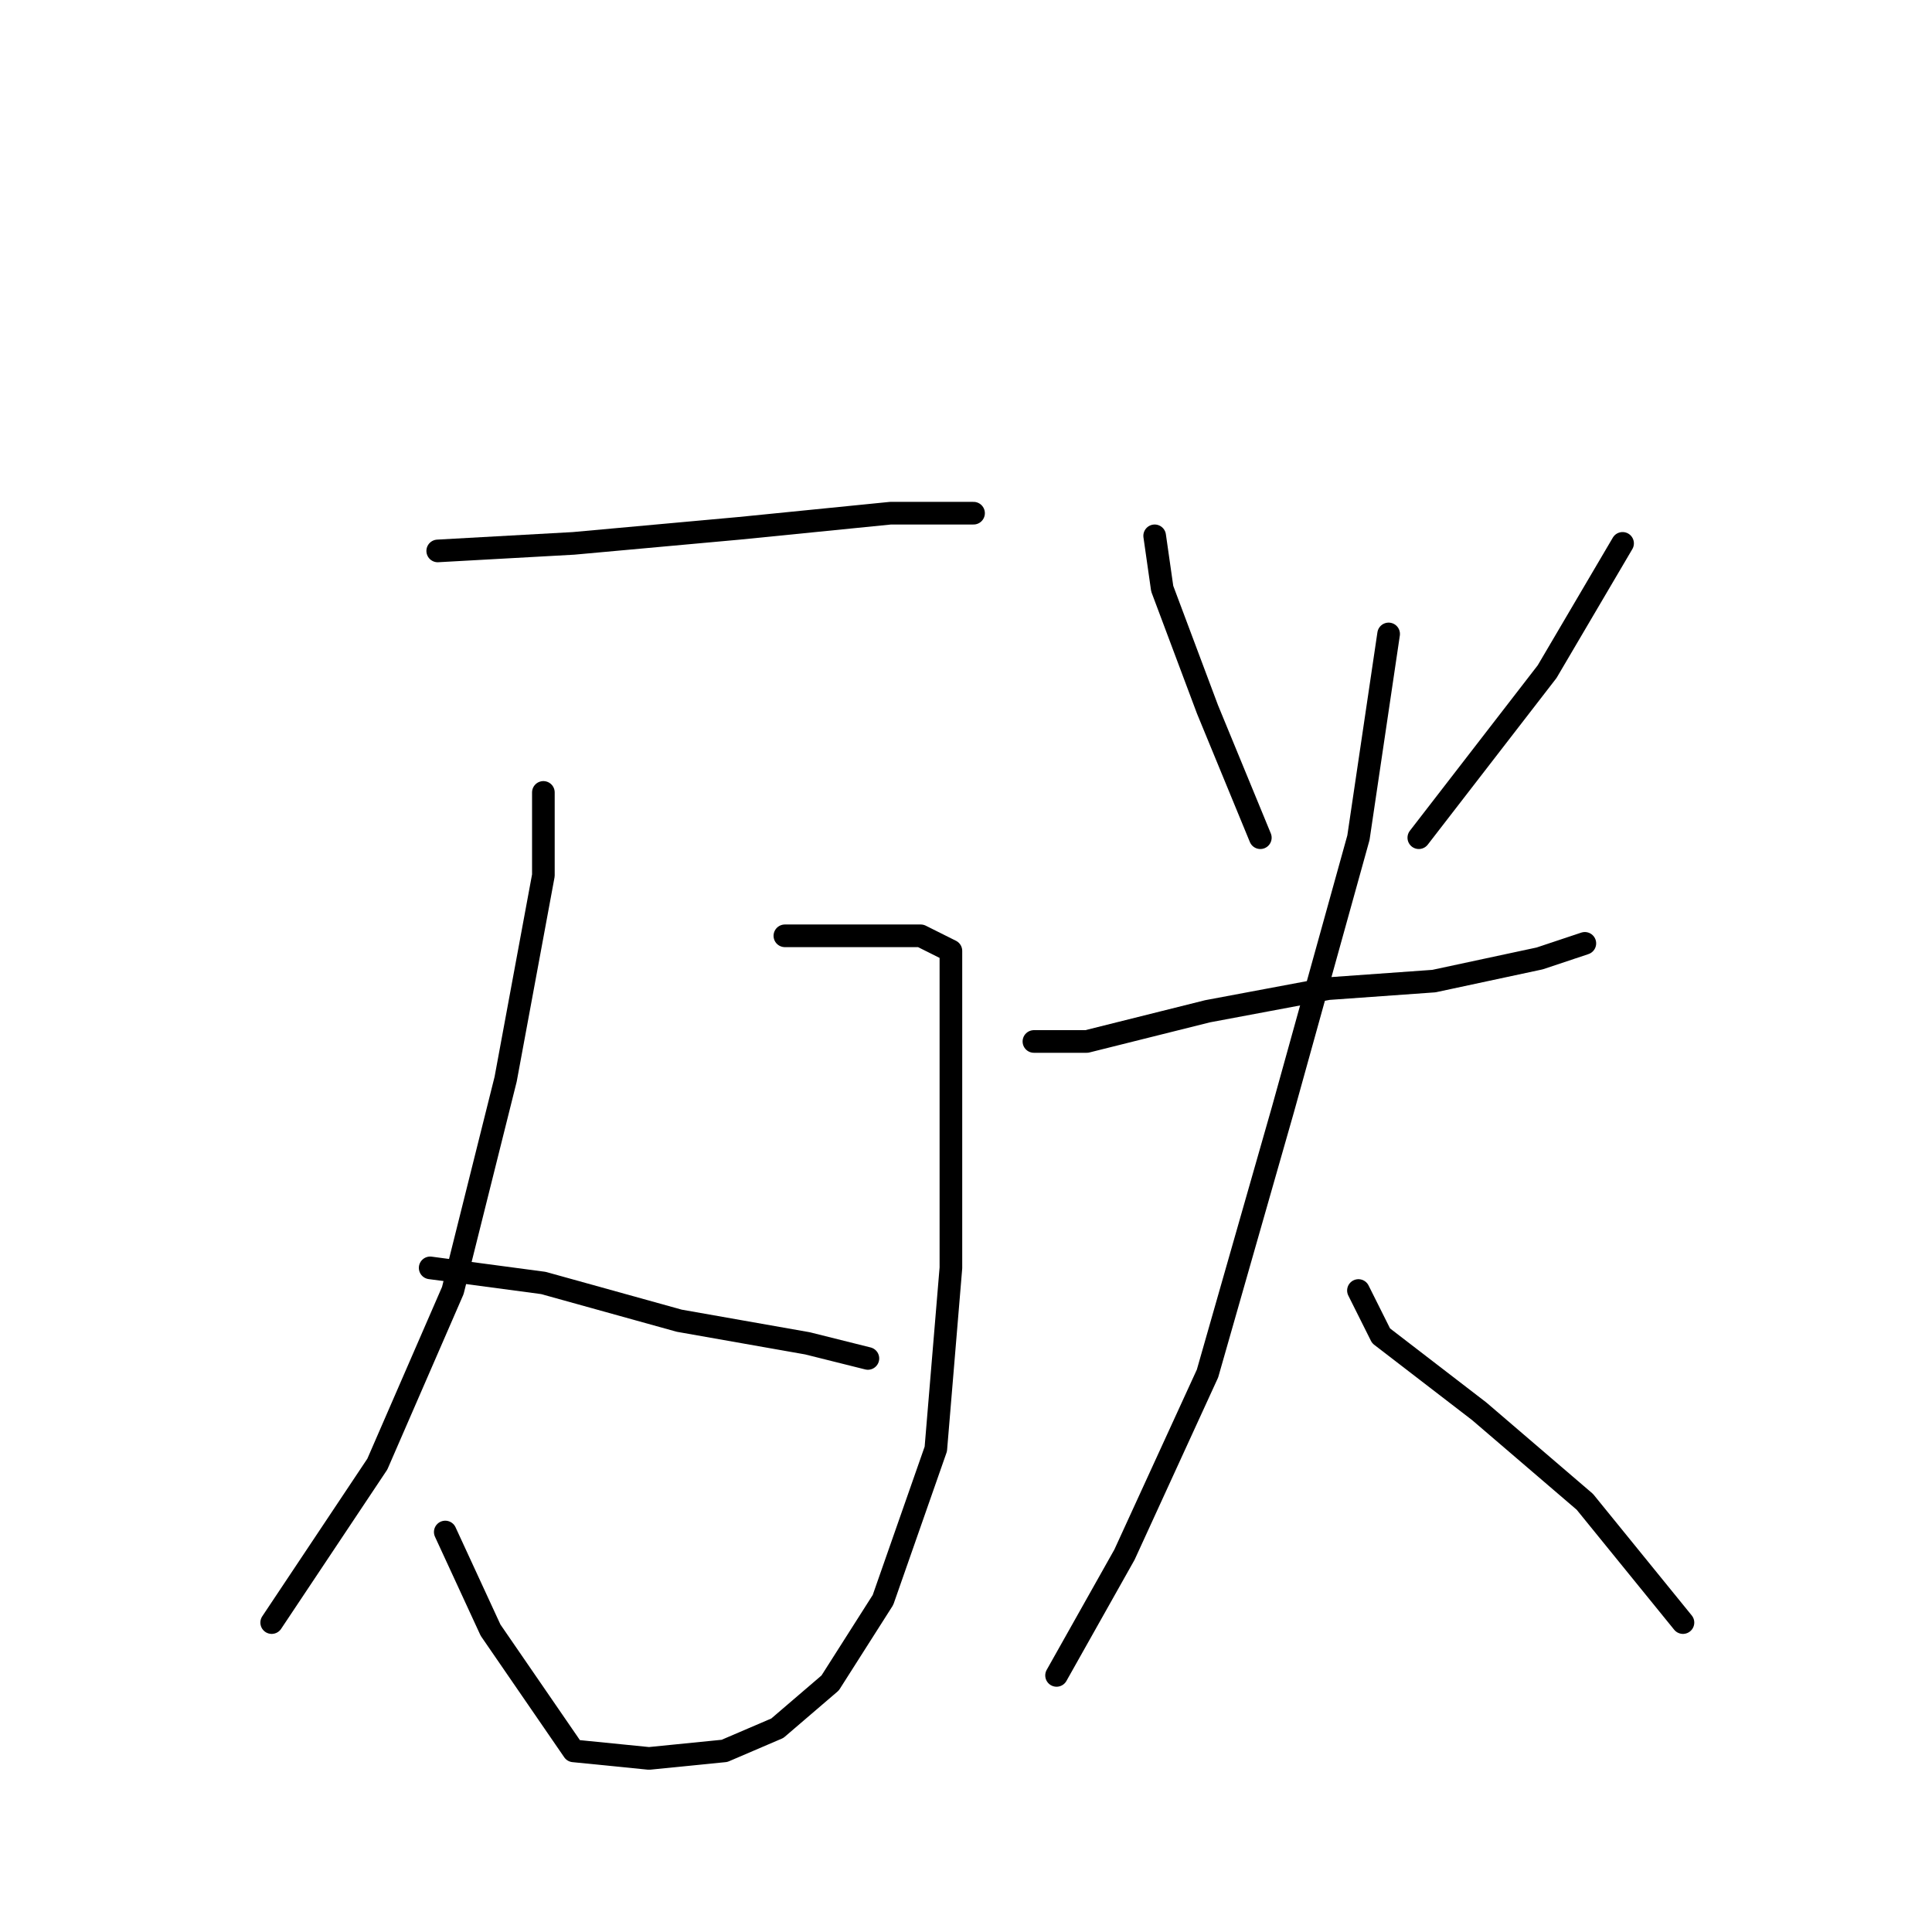<?xml version="1.0" standalone="no"?>
    <svg width="256" height="256" xmlns="http://www.w3.org/2000/svg" version="1.1">
    <polyline stroke="black" stroke-width="3" stroke-linecap="round" fill="transparent" stroke-linejoin="round" points="58 73 76 72 98 70 118 68 129 68 129 68 " />
        <polyline stroke="black" stroke-width="3" stroke-linecap="round" fill="transparent" stroke-linejoin="round" points="72 105 72 116 67 143 60 171 50 194 40 209 36 215 36 215 " />
        <polyline stroke="black" stroke-width="3" stroke-linecap="round" fill="transparent" stroke-linejoin="round" points="104 124 113 124 122 124 126 126 126 142 126 168 124 192 117 212 110 223 103 229 96 232 86 233 76 232 65 216 59 203 59 203 " />
        <polyline stroke="black" stroke-width="3" stroke-linecap="round" fill="transparent" stroke-linejoin="round" points="57 168 72 170 90 175 107 178 115 180 115 180 " />
        <polyline stroke="black" stroke-width="3" stroke-linecap="round" fill="transparent" stroke-linejoin="round" points="153 71 154 78 160 94 167 111 167 111 " />
        <polyline stroke="black" stroke-width="3" stroke-linecap="round" fill="transparent" stroke-linejoin="round" points="215 72 205 89 188 111 188 111 " />
        <polyline stroke="black" stroke-width="3" stroke-linecap="round" fill="transparent" stroke-linejoin="round" points="137 138 144 138 160 134 176 131 190 130 204 127 210 125 210 125 " />
        <polyline stroke="black" stroke-width="3" stroke-linecap="round" fill="transparent" stroke-linejoin="round" points="184 84 180 111 170 147 160 182 149 206 140 222 140 222 " />
        <polyline stroke="black" stroke-width="3" stroke-linecap="round" fill="transparent" stroke-linejoin="round" points="180 171 183 177 196 187 210 199 223 215 223 215 " />
        </svg>
